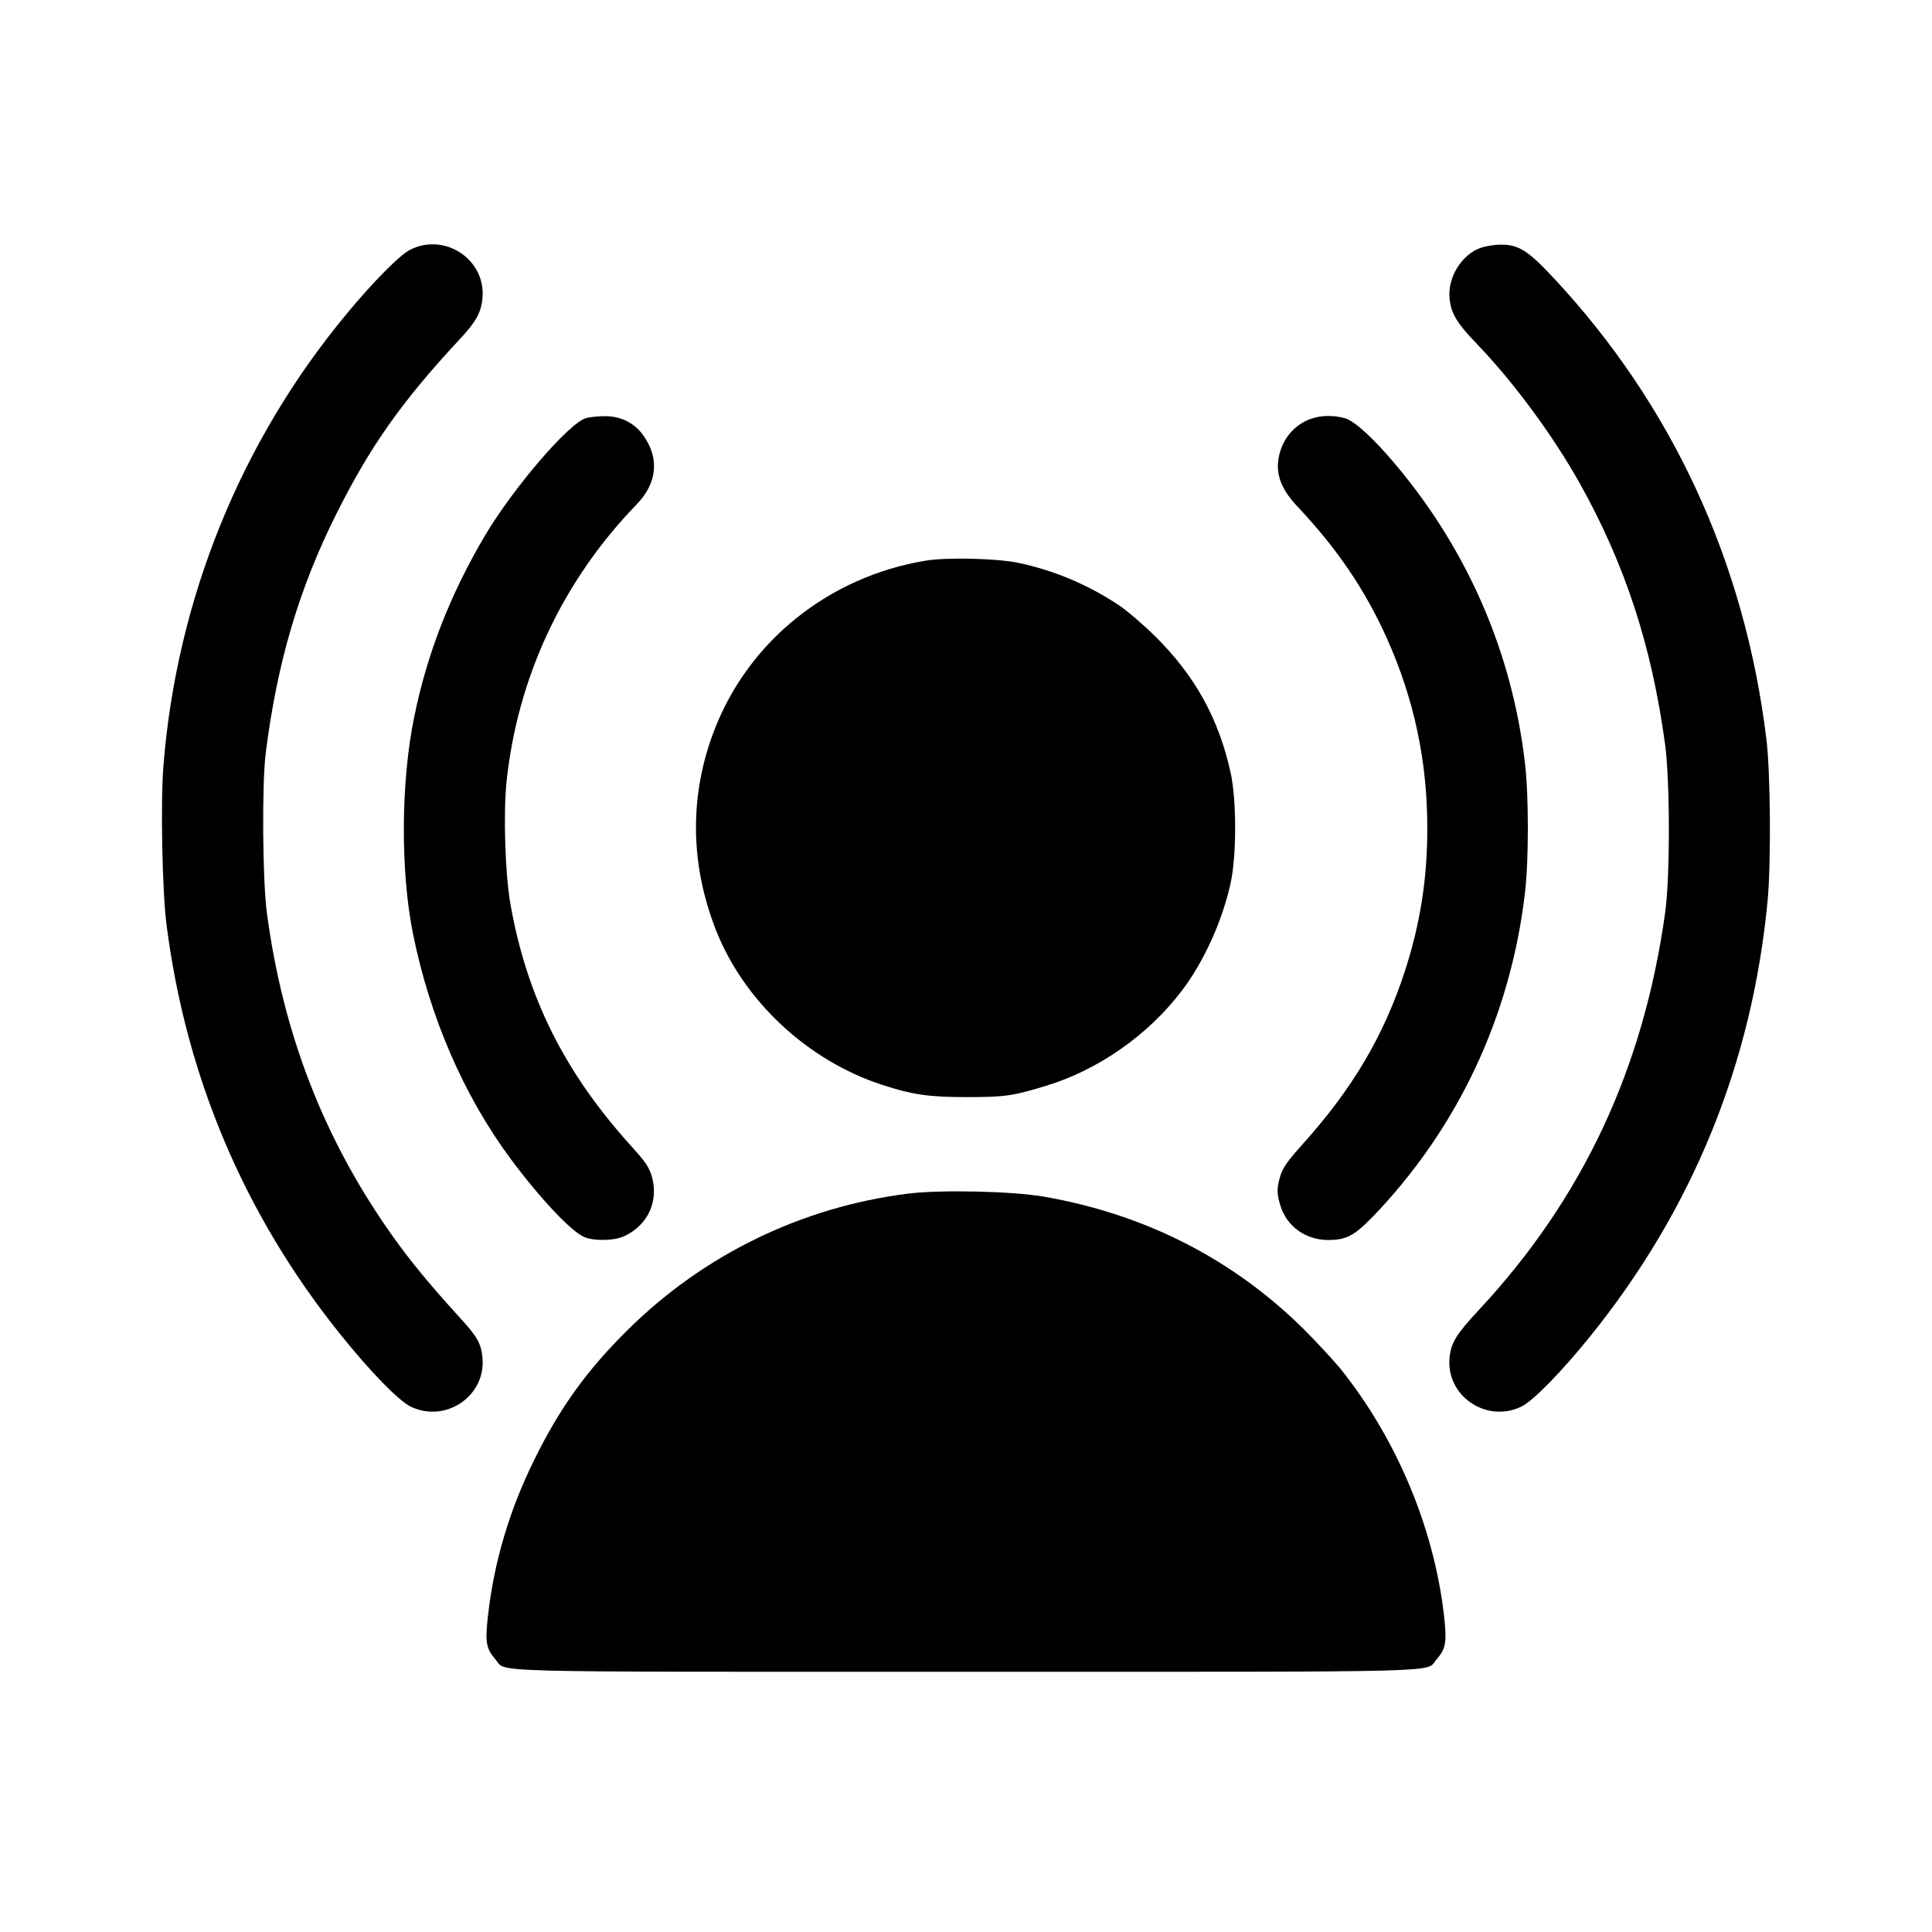 <?xml version="1.0" standalone="no"?>
<!DOCTYPE svg PUBLIC "-//W3C//DTD SVG 20010904//EN"
 "http://www.w3.org/TR/2001/REC-SVG-20010904/DTD/svg10.dtd">
<svg version="1.0" xmlns="http://www.w3.org/2000/svg"
 width="980pt" height="980pt" viewBox="0 0 980 980"
 preserveAspectRatio="xMidYMid meet">

<g transform="translate(0,980) scale(0.1,-0.1)"
fill="#000000" stroke="none">
<path d="M2082 8534 c-53 -26 -186 -160 -322 -324 -539 -648 -864 -1450 -931
-2295 -15 -184 -6 -631 15 -800 98 -775 395 -1477 882 -2083 153 -191 299
-340 359 -368 179 -84 382 58 362 251 -7 72 -27 106 -116 203 -152 167 -245
280 -336 407 -351 493 -560 1030 -642 1650 -21 165 -25 647 -5 805 57 456 168
833 358 1213 172 344 333 571 621 881 86 91 113 139 120 211 20 196 -188 337
-365 249z"/>
<path d="M7511 8543 c-98 -35 -169 -151 -158 -258 8 -76 36 -123 139 -230 188
-196 385 -464 521 -706 230 -412 365 -823 433 -1324 25 -185 26 -666 1 -850
-109 -792 -418 -1454 -945 -2019 -116 -125 -141 -166 -149 -241 -20 -193 183
-335 362 -251 59 27 205 176 354 361 518 643 819 1383 897 2205 18 186 15 651
-6 820 -109 899 -479 1699 -1083 2344 -128 137 -176 166 -267 165 -30 0 -75
-8 -99 -16z"/>
<path d="M2972 7679 c-86 -25 -367 -352 -511 -594 -176 -297 -295 -601 -360
-922 -68 -330 -70 -783 -6 -1100 86 -425 258 -821 495 -1141 147 -198 308
-370 374 -397 49 -21 152 -19 201 4 121 55 178 178 141 305 -14 46 -32 73
-102 150 -340 375 -532 759 -615 1231 -27 153 -36 456 -20 616 55 532 285
1023 659 1409 104 107 118 230 39 346 -45 67 -117 104 -201 103 -33 0 -76 -5
-94 -10z"/>
<path d="M6622 7664 c-78 -39 -130 -116 -139 -208 -7 -75 23 -146 99 -226 203
-216 343 -423 454 -670 137 -307 204 -621 204 -960 0 -260 -36 -487 -115 -730
-107 -326 -264 -591 -514 -870 -80 -89 -104 -123 -116 -163 -19 -63 -19 -91
-1 -150 32 -108 129 -177 245 -177 91 1 131 22 227 121 429 447 695 1013 769
1636 20 167 20 499 0 666 -66 558 -289 1073 -653 1507 -112 134 -209 223 -258
238 -69 20 -144 15 -202 -14z"/>
<path d="M4695 6956 c-490 -81 -897 -407 -1071 -858 -127 -328 -125 -677 7
-1014 141 -361 466 -664 844 -787 154 -50 236 -62 430 -62 192 0 234 6 400 57
265 80 521 259 690 483 112 147 205 354 247 544 31 139 31 424 0 563 -60 271
-178 486 -376 684 -61 61 -146 134 -189 163 -155 104 -333 179 -512 216 -107
23 -365 29 -470 11z"/>
<path d="M4603 3745 c-537 -68 -1032 -309 -1416 -688 -209 -206 -347 -397
-477 -662 -125 -253 -203 -514 -234 -784 -16 -140 -11 -173 37 -228 60 -68
-131 -63 2387 -63 2518 0 2327 -5 2387 63 48 55 53 88 37 228 -52 444 -242
895 -527 1249 -34 41 -115 129 -181 195 -359 357 -807 586 -1321 675 -159 28
-528 36 -692 15z"/>
</g>
</svg>
